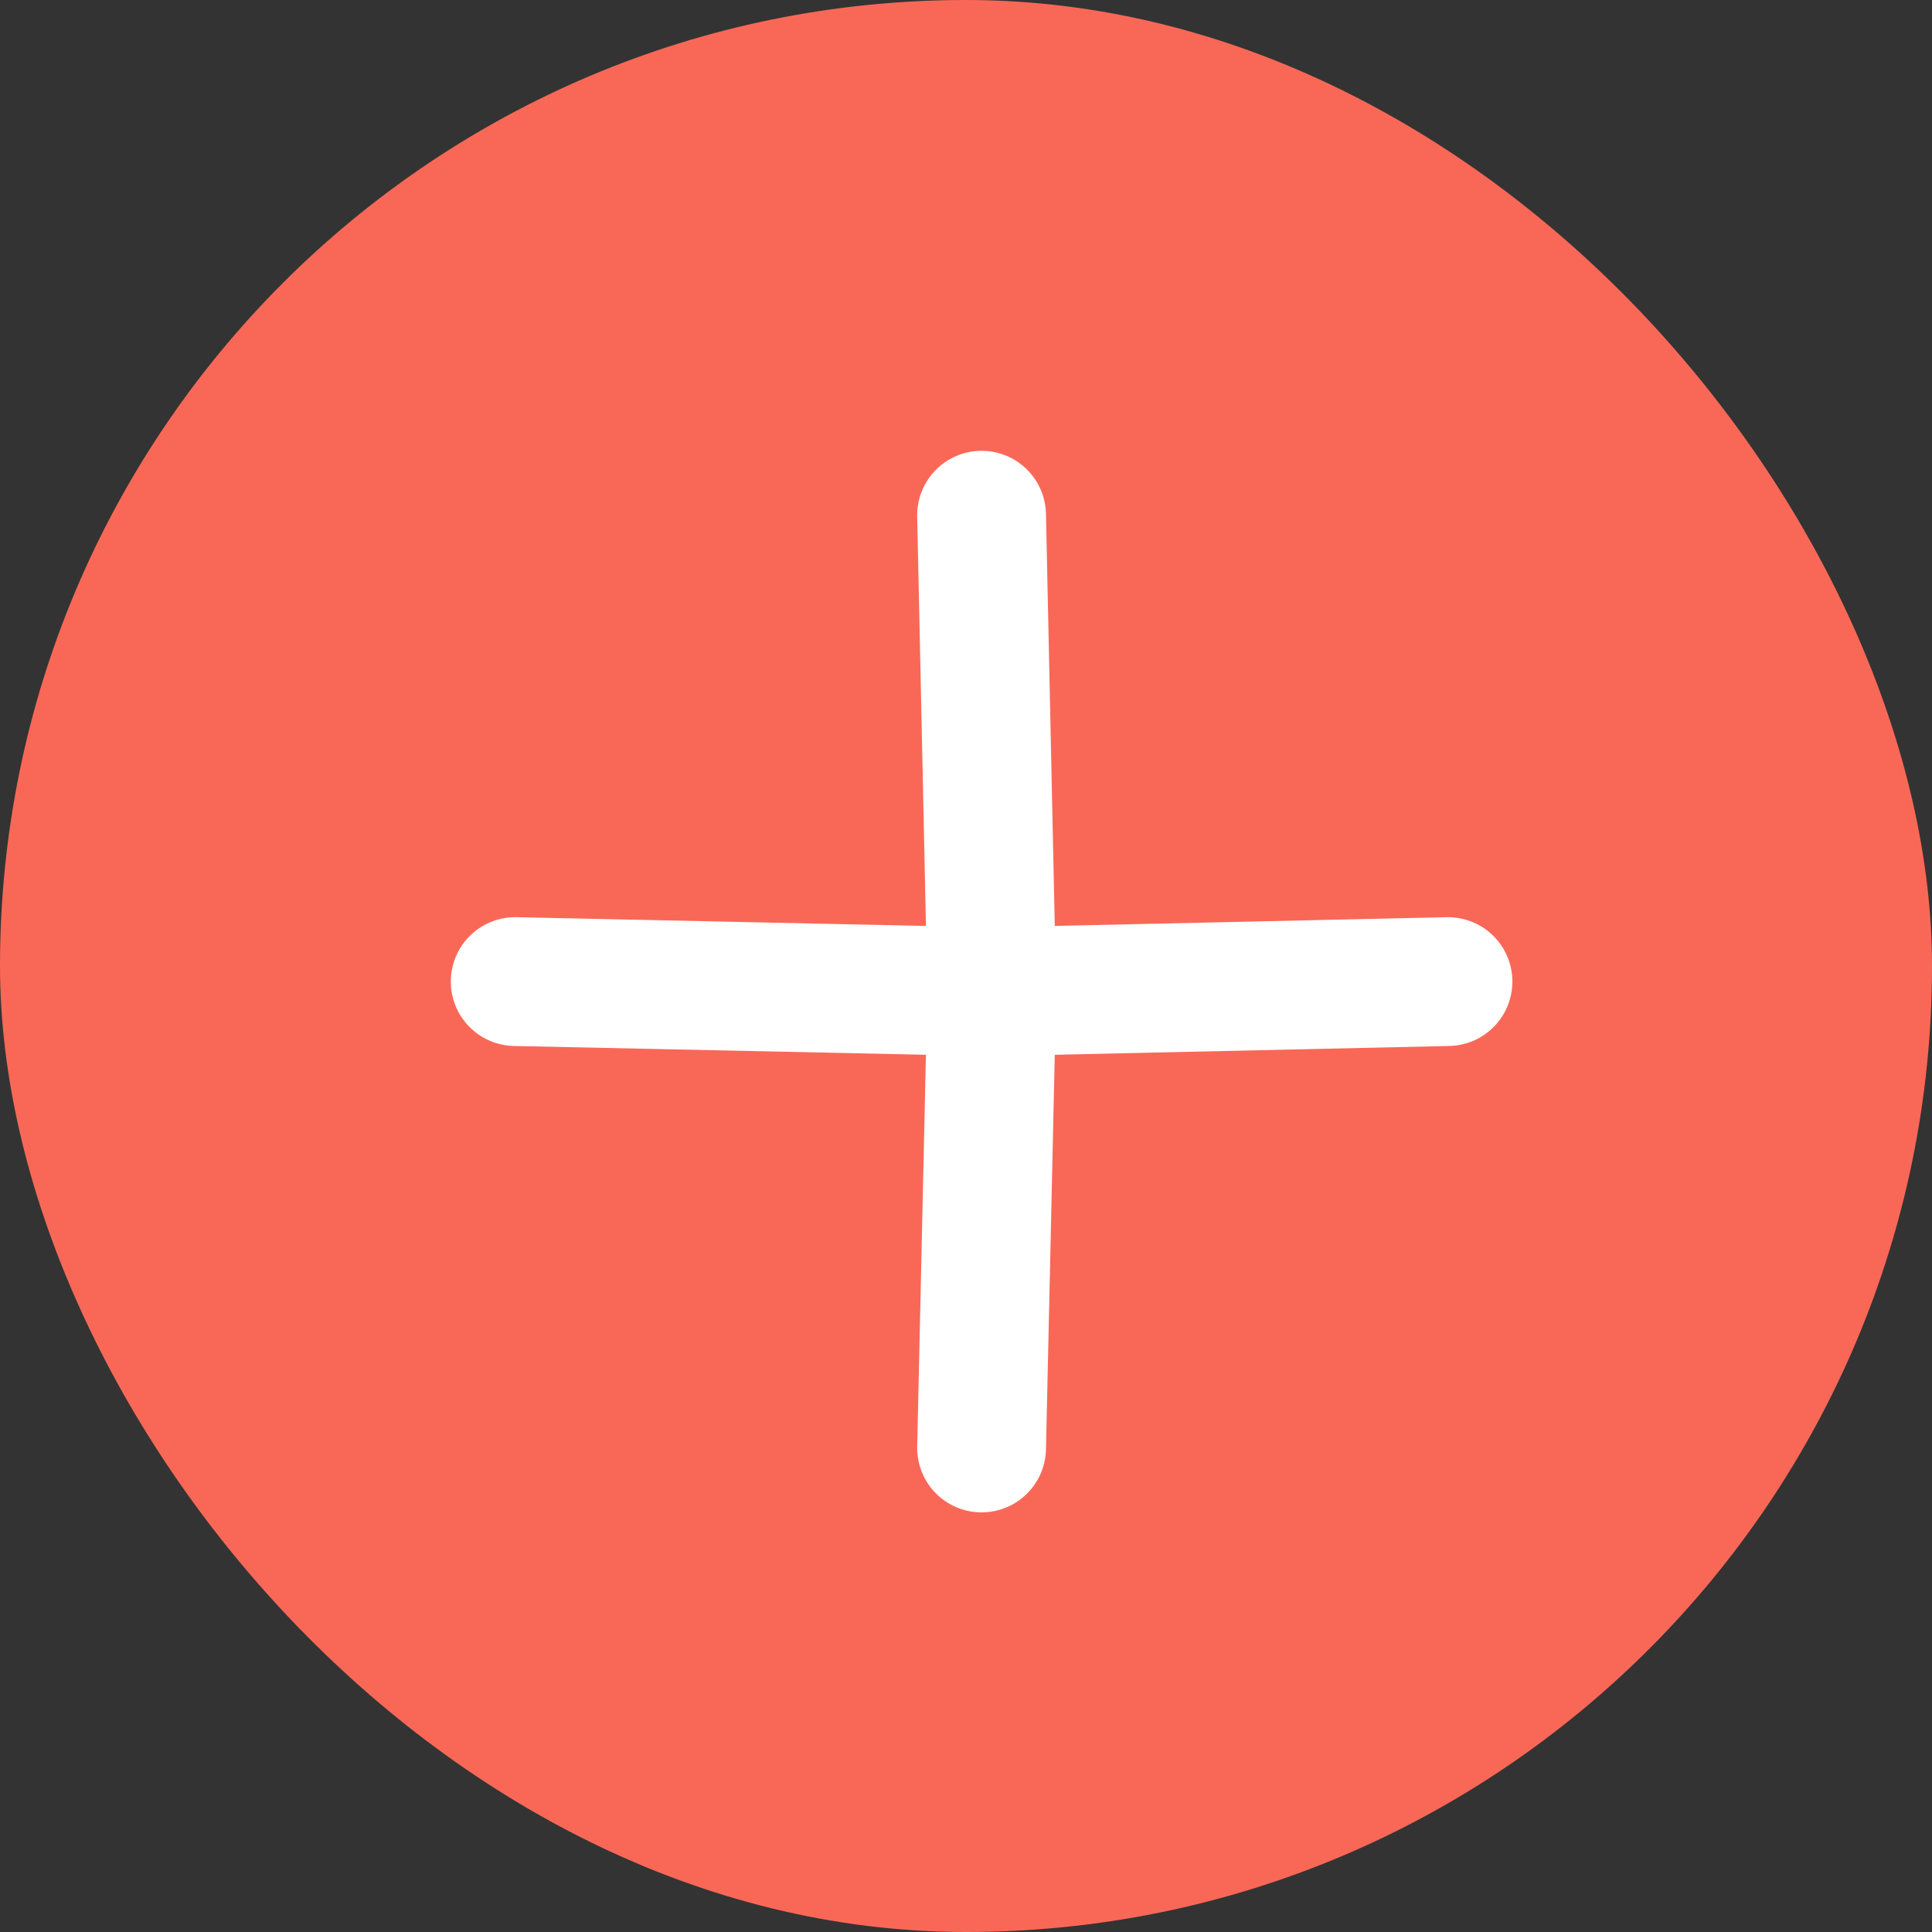 <svg width="15" height="15" viewBox="0 0 15 15" fill="none" xmlns="http://www.w3.org/2000/svg">
    <rect x="0" y="0" width="15" height="15" fill="#333333" stroke="none"/>
    <rect width="15" height="15" rx="7.5" fill="#F96857" />
    <path d="M7.621 11.242L7.7 7.7L4 7.621" stroke="white" stroke-linecap="round" />
    <path d="M11.242 7.621L7.7 7.7L7.621 4" stroke="white" stroke-linecap="round" />
</svg>
